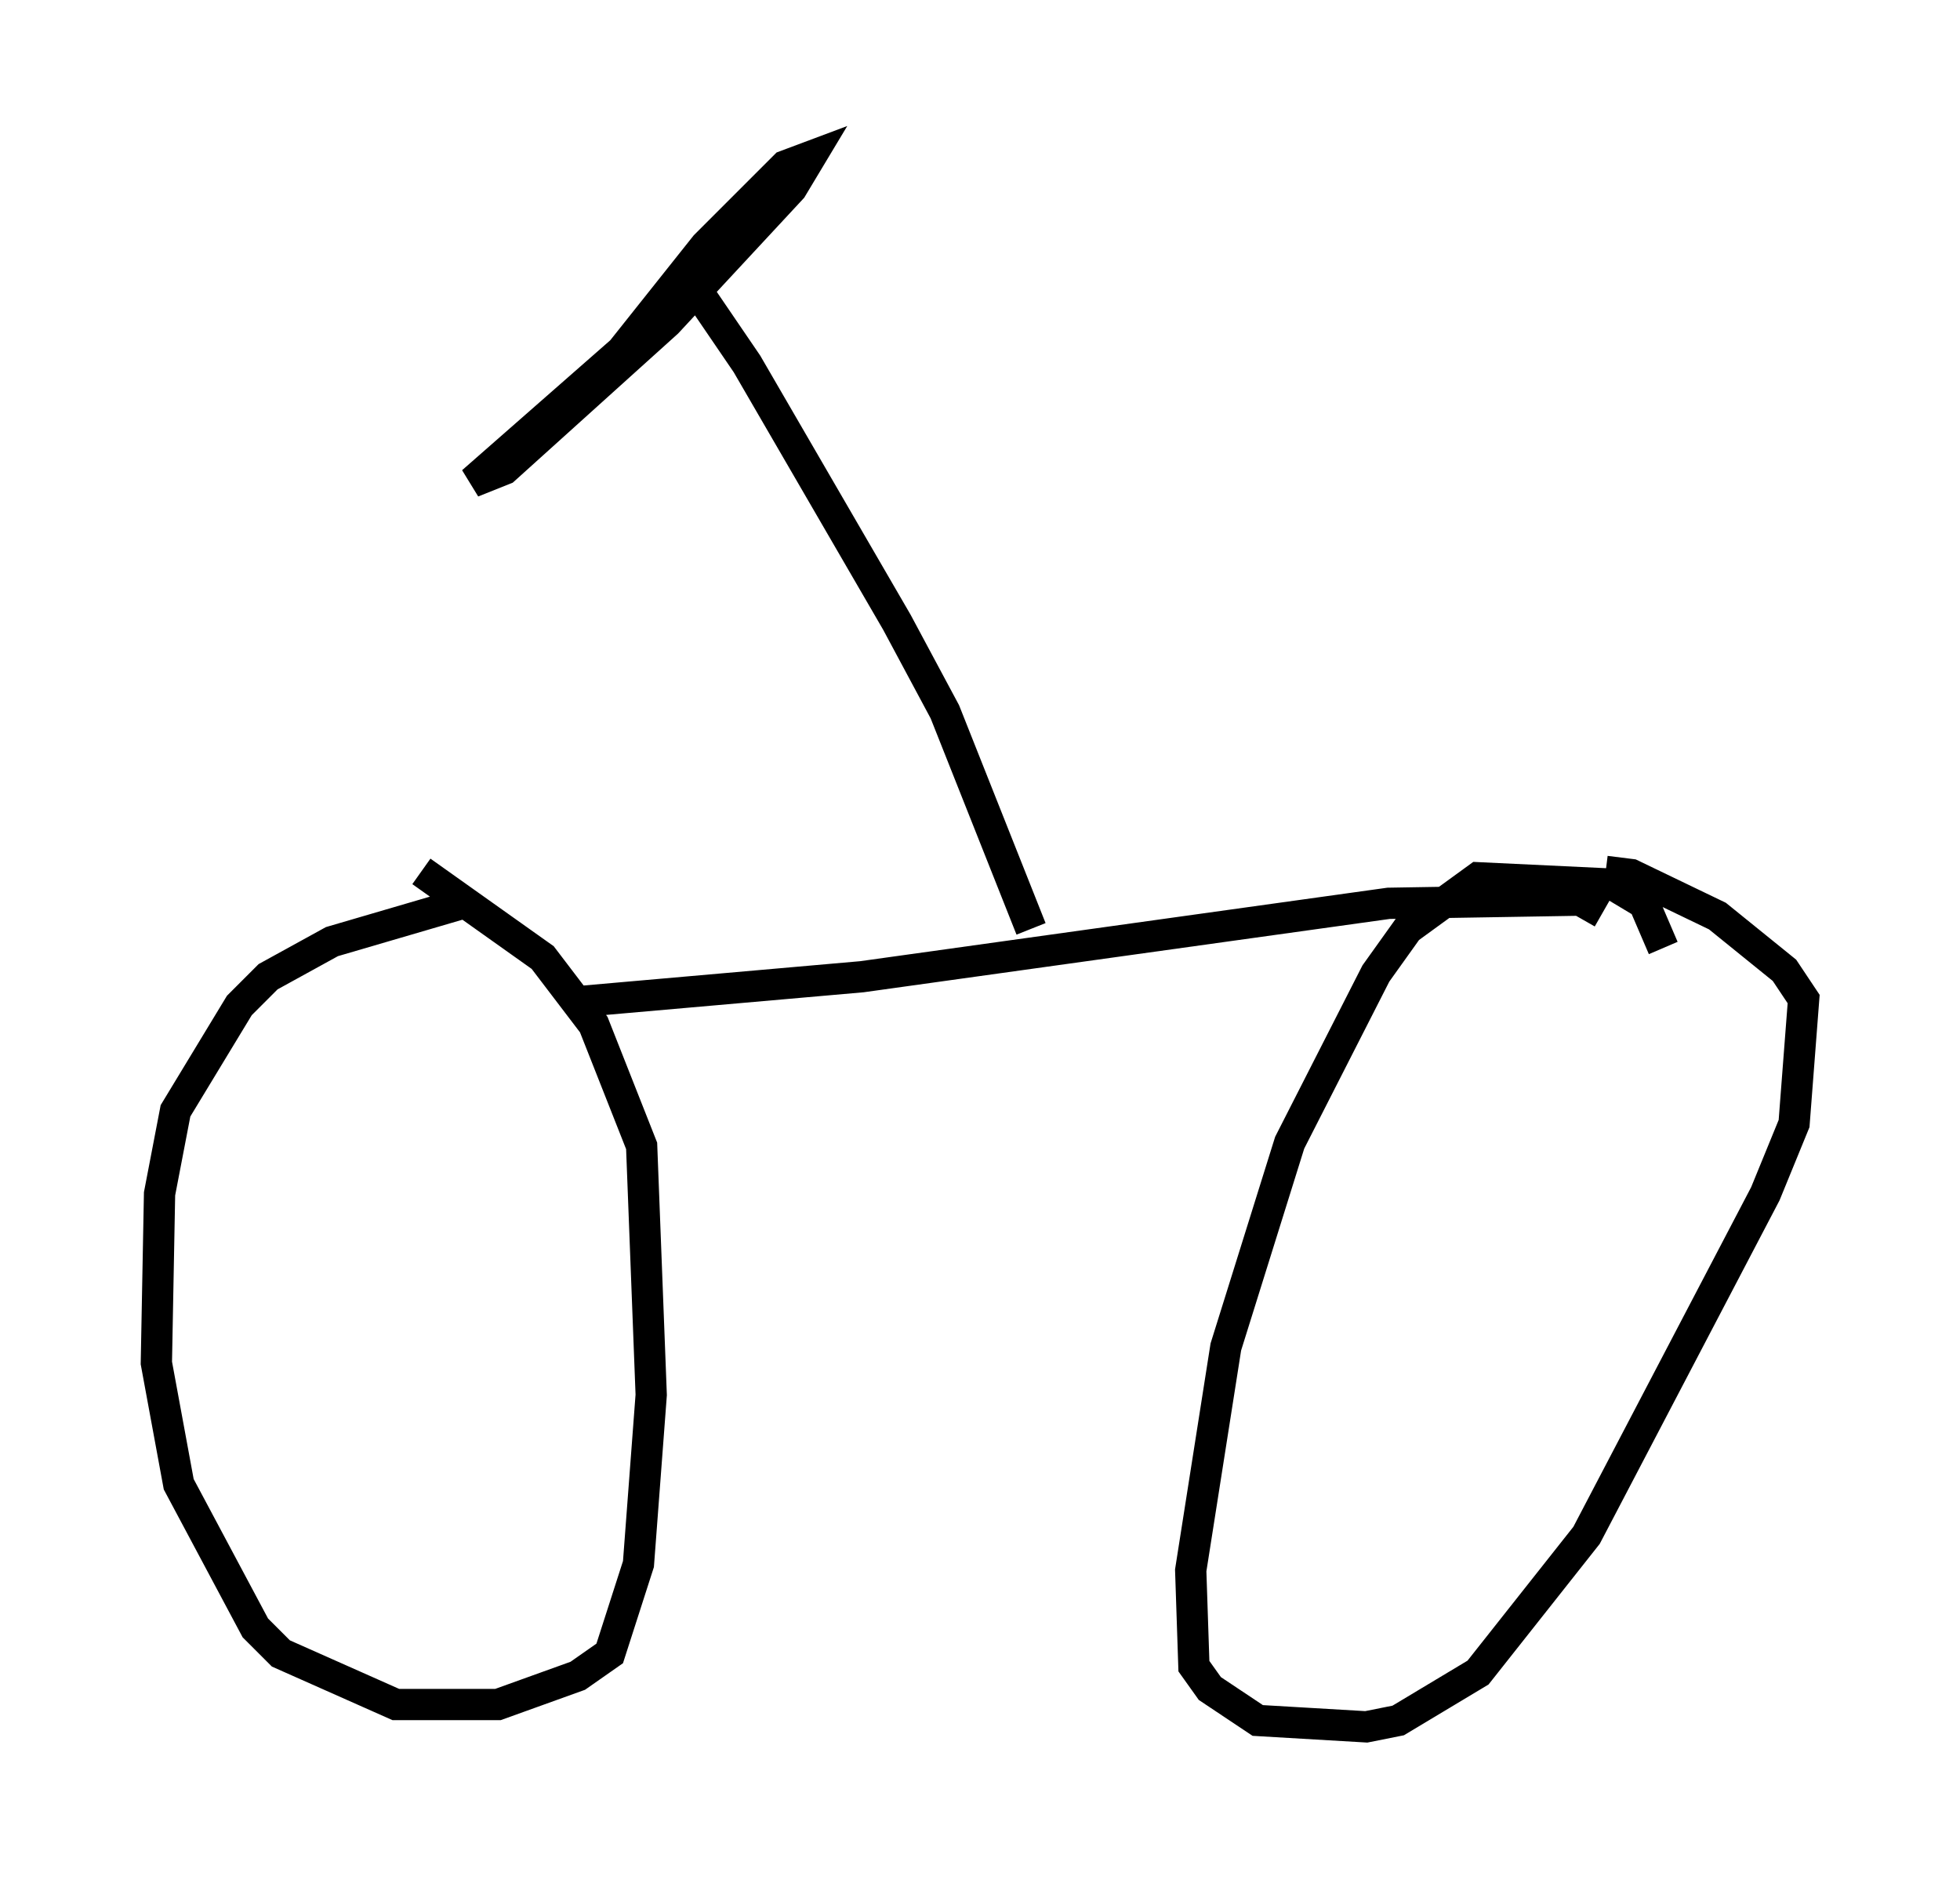 <?xml version="1.0" encoding="utf-8" ?>
<svg baseProfile="full" height="60.226" version="1.1" width="62.676" xmlns="http://www.w3.org/2000/svg" xmlns:ev="http://www.w3.org/2001/xml-events" xmlns:xlink="http://www.w3.org/1999/xlink"><defs /><rect fill="white" height="60.226" width="62.676" x="0" y="0" /><path d="M18.373, 29.092 m-3.573, -0.204 l-4.185, 1.225 -2.042, 1.123 l-0.919, 0.919 -2.042, 3.369 l-0.51, 2.654 -0.102, 5.41 l0.715, 3.879 2.45, 4.594 l0.817, 0.817 3.675, 1.633 l3.267, 0.0 2.552, -0.919 l1.021, -0.715 0.919, -2.858 l0.408, -5.41 -0.306, -7.963 l-1.531, -3.879 -1.633, -2.144 l-3.879, -2.756 m39.711, 2.45 l-0.613, -1.429 -1.021, -0.613 l-4.288, -0.204 -2.246, 1.633 l-1.021, 1.429 -2.756, 5.41 l-2.042, 6.533 -1.123, 7.146 l0.102, 3.063 0.51, 0.715 l1.531, 1.021 3.471, 0.204 l1.021, -0.204 2.552, -1.531 l3.471, -4.39 5.717, -10.923 l0.919, -2.246 0.306, -3.981 l-0.613, -0.919 -2.144, -1.735 l-2.756, -1.327 -0.817, -0.102 m-0.102, 1.327 l-0.715, -0.408 -6.125, 0.102 l-16.844, 2.348 -9.29, 0.817 m14.7, -2.348 l-2.756, -6.942 -1.531, -2.858 l-4.798, -8.269 -1.531, -2.246 l-0.51, -0.306 m2.348, -2.246 l-3.267, 3.471 -5.819, 5.104 l1.021, -0.408 5.206, -4.696 l3.981, -4.288 0.613, -1.021 l-0.817, 0.306 -2.552, 2.552 l-3.573, 4.492 3.369, -4.083 l3.267, -2.96 " fill="none" stroke="black" stroke-width="1" /></svg>
